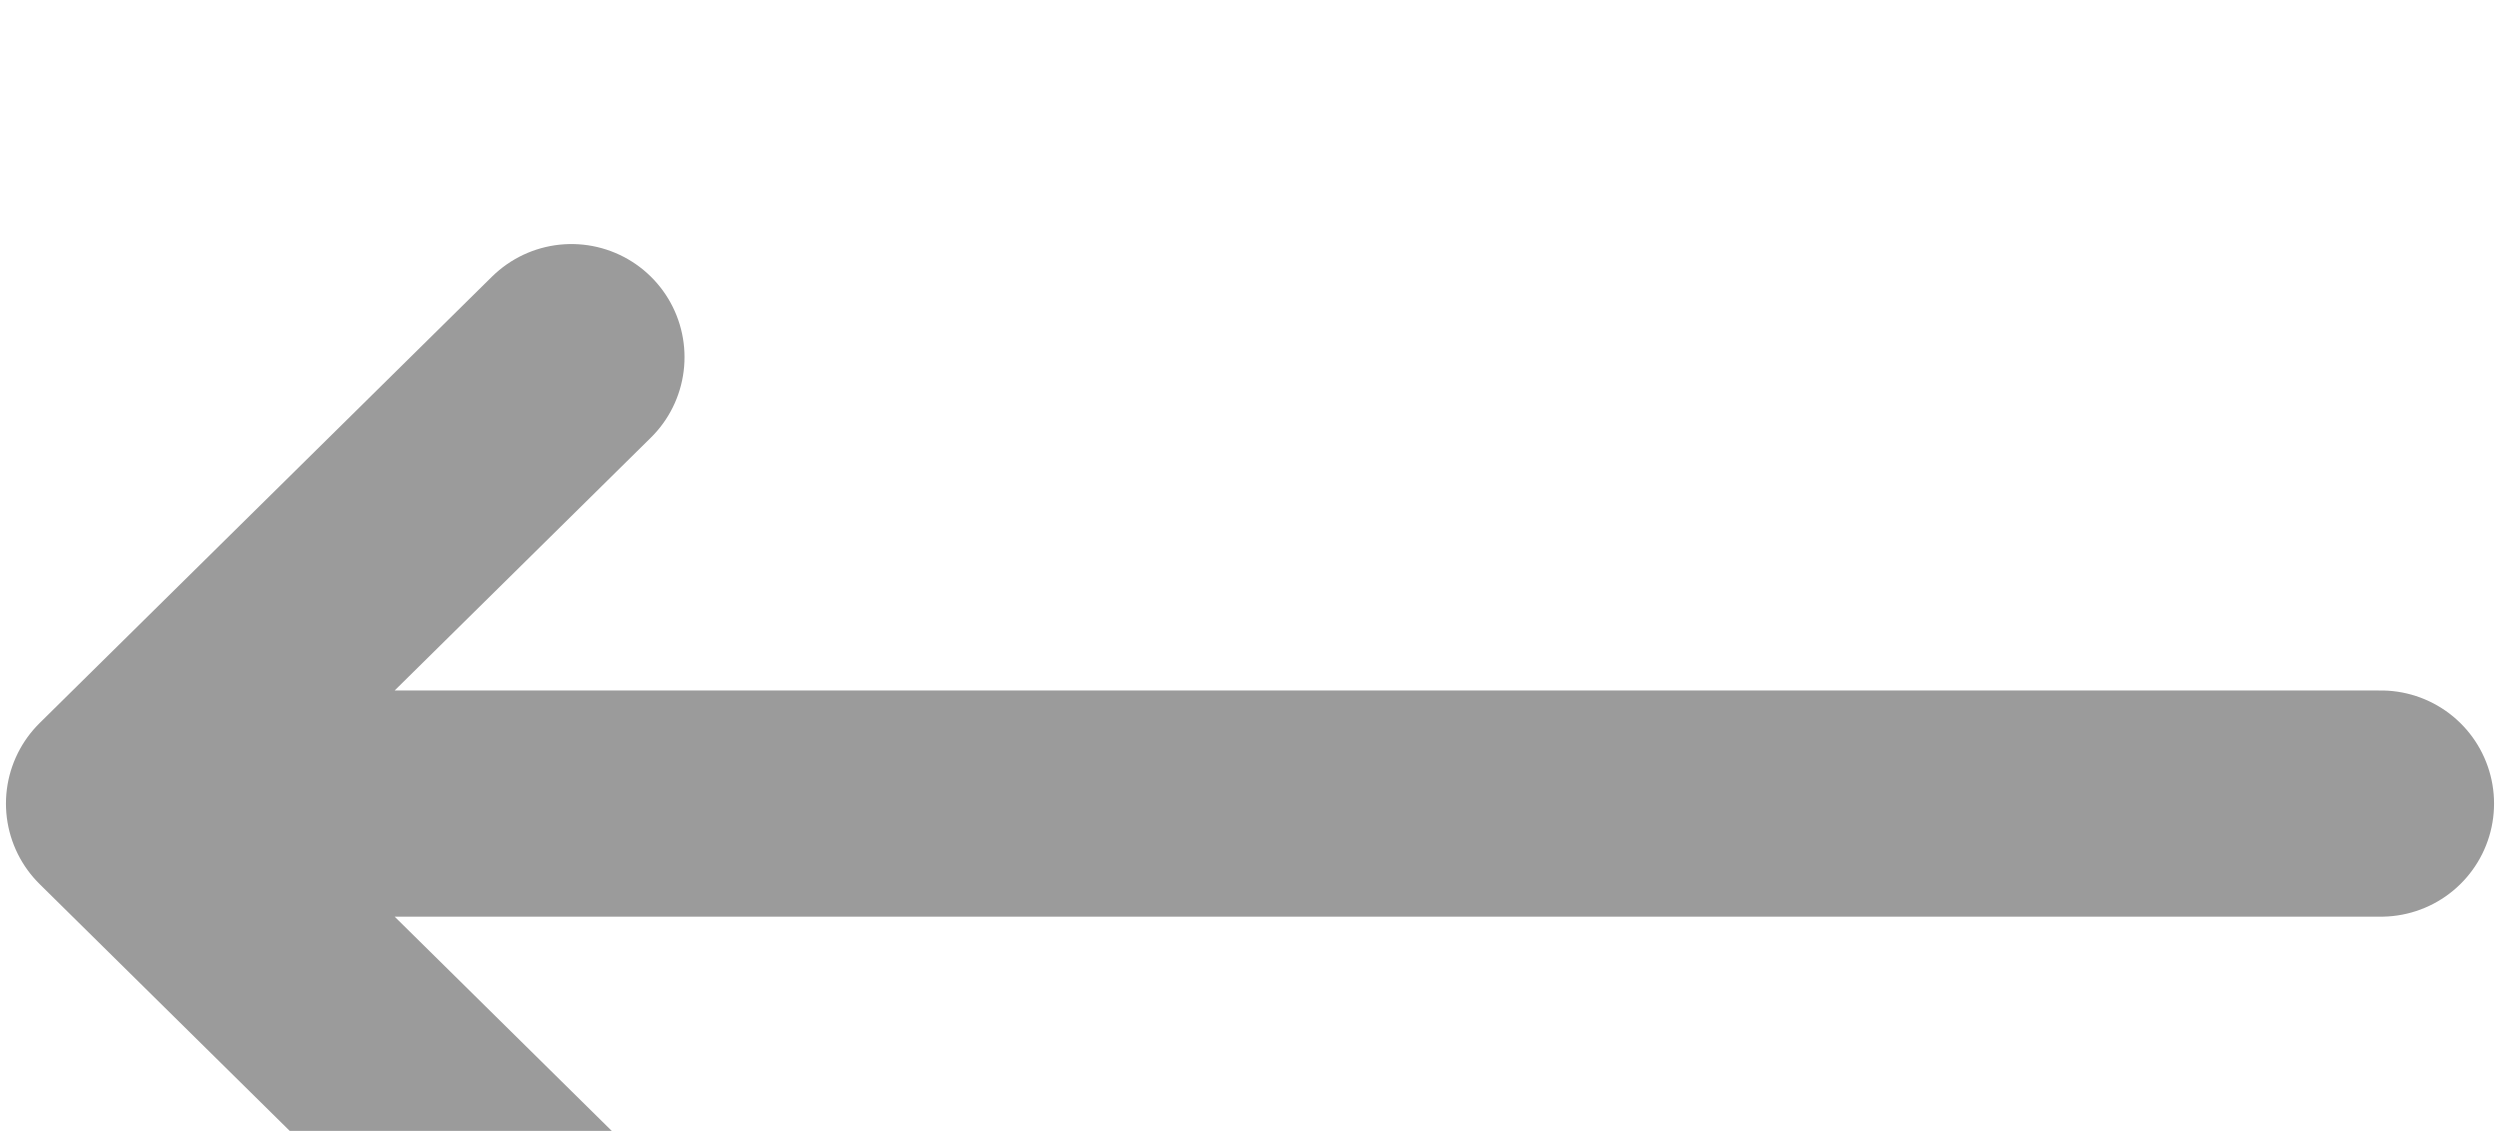<svg width="42" height="19" viewBox="0 0 42 19" fill="none" xmlns="http://www.w3.org/2000/svg">
<g filter="url(#filter0_i_1421_237)">
<path d="M9.6 2L2 9.5M2 9.5L9.6 17M2 9.5L40 9.5" stroke="#9B9B9B" stroke-width="3.8" stroke-linecap="round" stroke-linejoin="round"/>
</g>
<defs>
<filter id="filter0_i_1421_237" x="0.1" y="0.1" width="41.8" height="22.8" filterUnits="userSpaceOnUse" color-interpolation-filters="sRGB">
<feFlood flood-opacity="0" result="BackgroundImageFix"/>
<feBlend mode="normal" in="SourceGraphic" in2="BackgroundImageFix" result="shape"/>
<feColorMatrix in="SourceAlpha" type="matrix" values="0 0 0 0 0 0 0 0 0 0 0 0 0 0 0 0 0 0 127 0" result="hardAlpha"/>
<feOffset dy="4"/>
<feGaussianBlur stdDeviation="2"/>
<feComposite in2="hardAlpha" operator="arithmetic" k2="-1" k3="1"/>
<feColorMatrix type="matrix" values="0 0 0 0 0 0 0 0 0 0 0 0 0 0 0 0 0 0 0.25 0"/>
<feBlend mode="normal" in2="shape" result="effect1_innerShadow_1421_237"/>
</filter>
</defs>
</svg>
